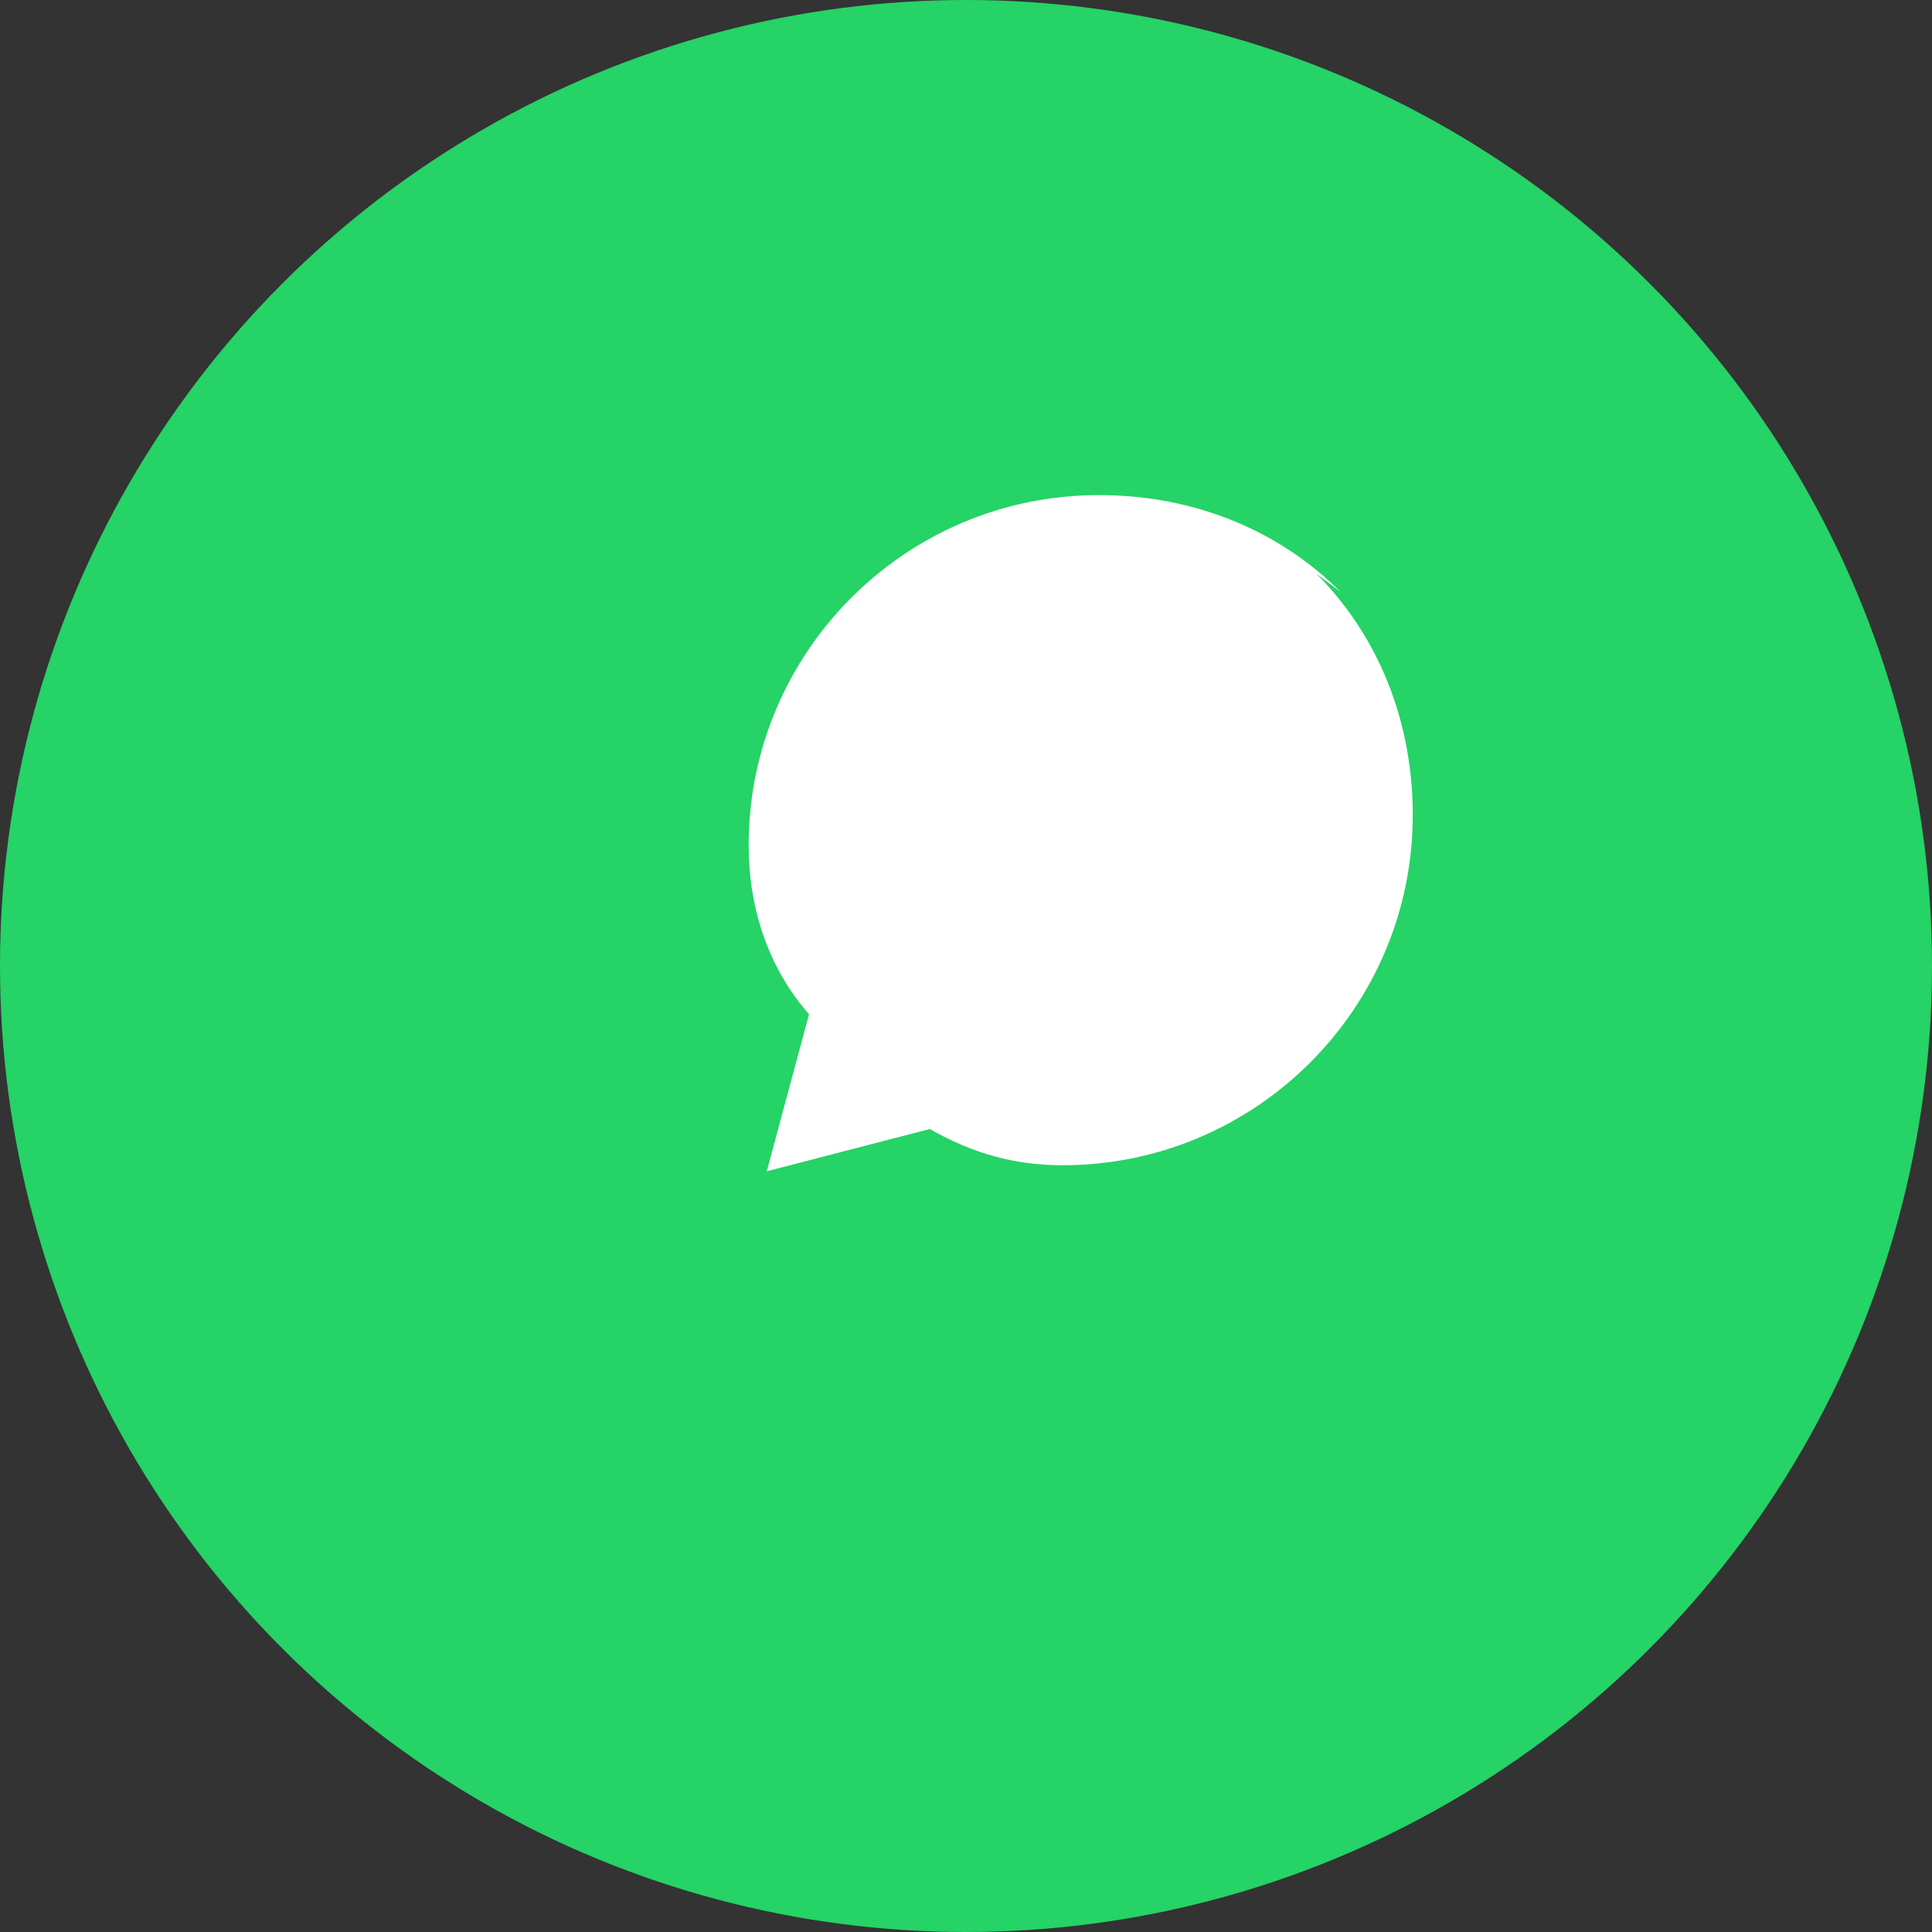<svg width="32" height="32" viewBox="0 0 32 32" xmlns="http://www.w3.org/2000/svg" aria-hidden="true">
  <rect x="0" y="0" width="32" height="32" fill="#333333" stroke="none"/>
  <circle cx="16" cy="16" r="16" fill="#25D366"/>
  <path fill="#fff" d="M22.2 9.8c-1-1-2.4-1.6-4-1.6-3.2 0-5.8 2.6-5.8 5.8 0 1 .3 2 1 2.8l-0.7 2.6 2.7-0.7c0.7 0.4 1.4 0.6 2.2 0.6 3.2 0 5.8-2.6 5.8-5.8 0-1.6-0.6-3-1.6-4z"/>
</svg>